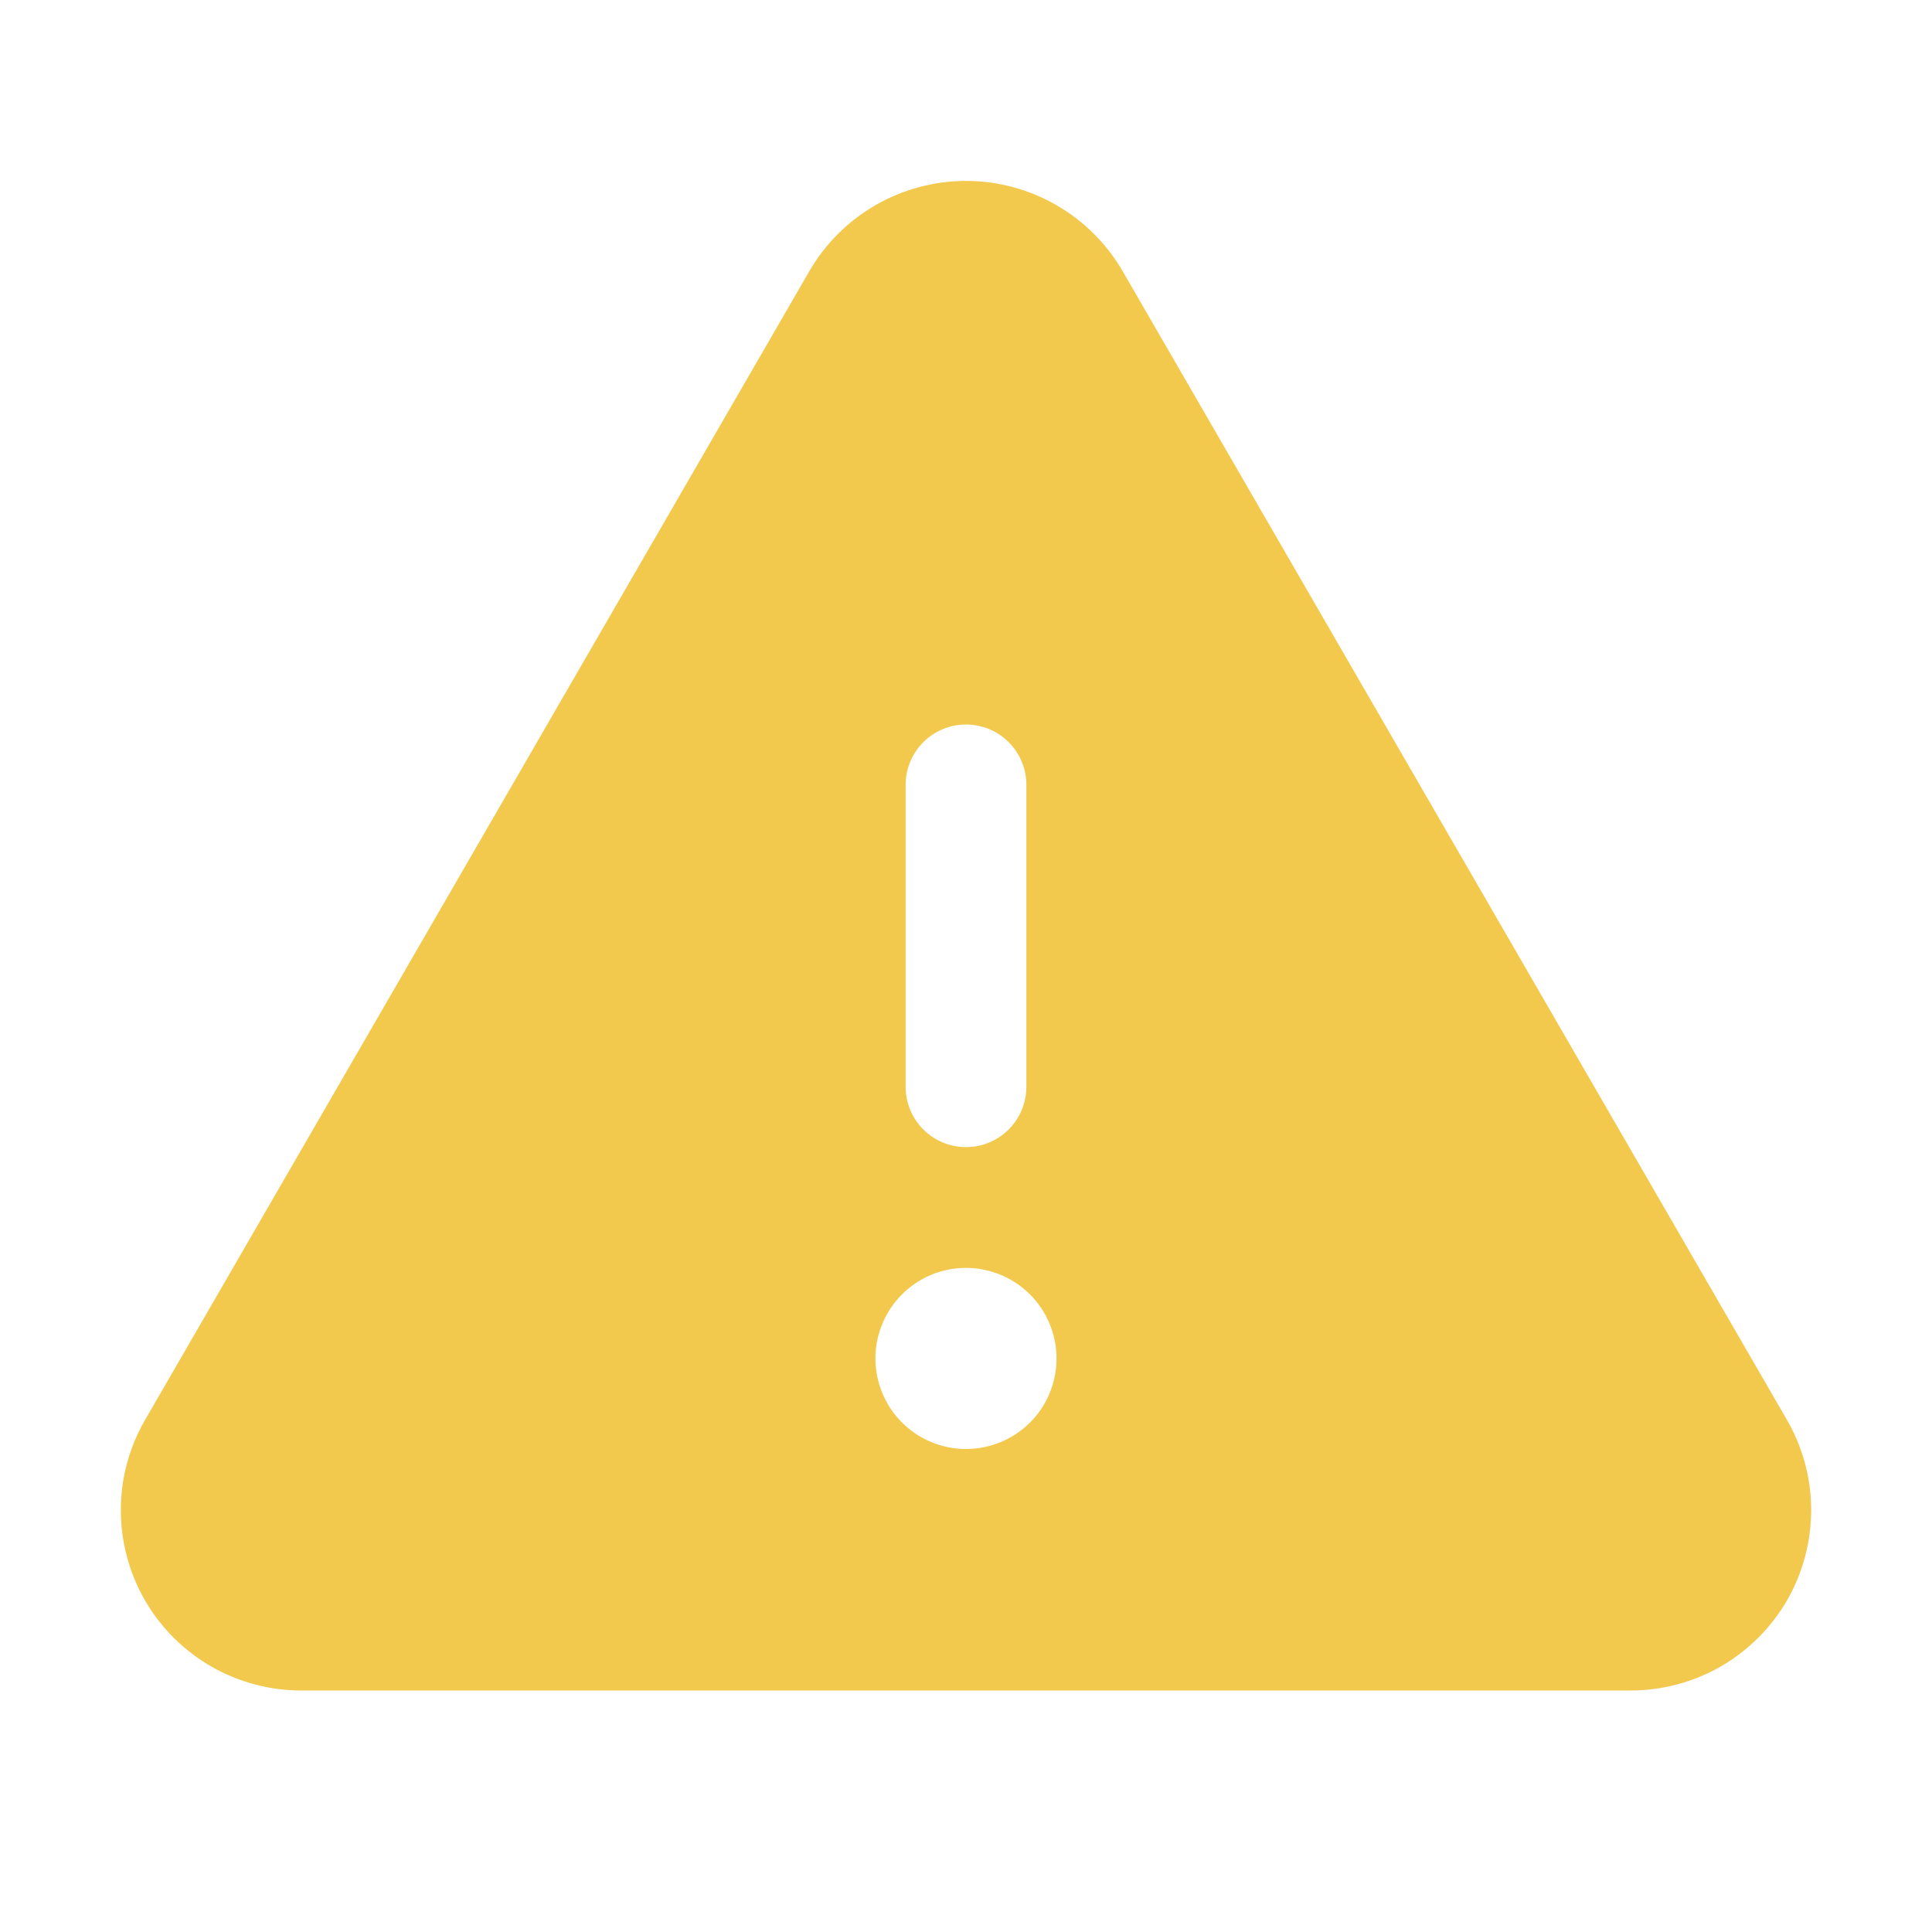 <svg width="20" height="20" viewBox="0 0 20 20" fill="none" xmlns="http://www.w3.org/2000/svg">
<path d="M18.492 14.688L11.625 2.813C11.46 2.527 11.224 2.29 10.938 2.125C10.653 1.96 10.329 1.873 10 1.873C9.67 1.873 9.347 1.96 9.061 2.125C8.776 2.29 8.539 2.527 8.375 2.813L1.508 14.688C1.341 14.972 1.252 15.295 1.251 15.624C1.249 15.954 1.335 16.278 1.499 16.564C1.663 16.849 1.9 17.086 2.186 17.251C2.471 17.415 2.795 17.501 3.125 17.5H16.875C17.204 17.501 17.528 17.415 17.814 17.251C18.099 17.086 18.336 16.849 18.501 16.564C18.665 16.278 18.75 15.954 18.749 15.624C18.748 15.295 18.659 14.972 18.492 14.688ZM9.375 8.125C9.375 7.959 9.441 7.8 9.558 7.683C9.675 7.566 9.834 7.5 10 7.5C10.166 7.5 10.325 7.566 10.442 7.683C10.559 7.8 10.625 7.959 10.625 8.125V11.25C10.625 11.416 10.559 11.575 10.442 11.692C10.325 11.809 10.166 11.875 10 11.875C9.834 11.875 9.675 11.809 9.558 11.692C9.441 11.575 9.375 11.416 9.375 11.25V8.125ZM10 15C9.814 15 9.633 14.945 9.479 14.842C9.325 14.739 9.205 14.593 9.134 14.421C9.063 14.25 9.044 14.062 9.08 13.88C9.117 13.698 9.206 13.531 9.337 13.4C9.468 13.269 9.635 13.179 9.817 13.143C9.999 13.107 10.187 13.126 10.359 13.197C10.53 13.268 10.676 13.388 10.779 13.542C10.882 13.696 10.937 13.877 10.937 14.063C10.937 14.311 10.839 14.55 10.663 14.726C10.487 14.901 10.248 15 10 15Z" fill="#F2C94C"/>
</svg>

